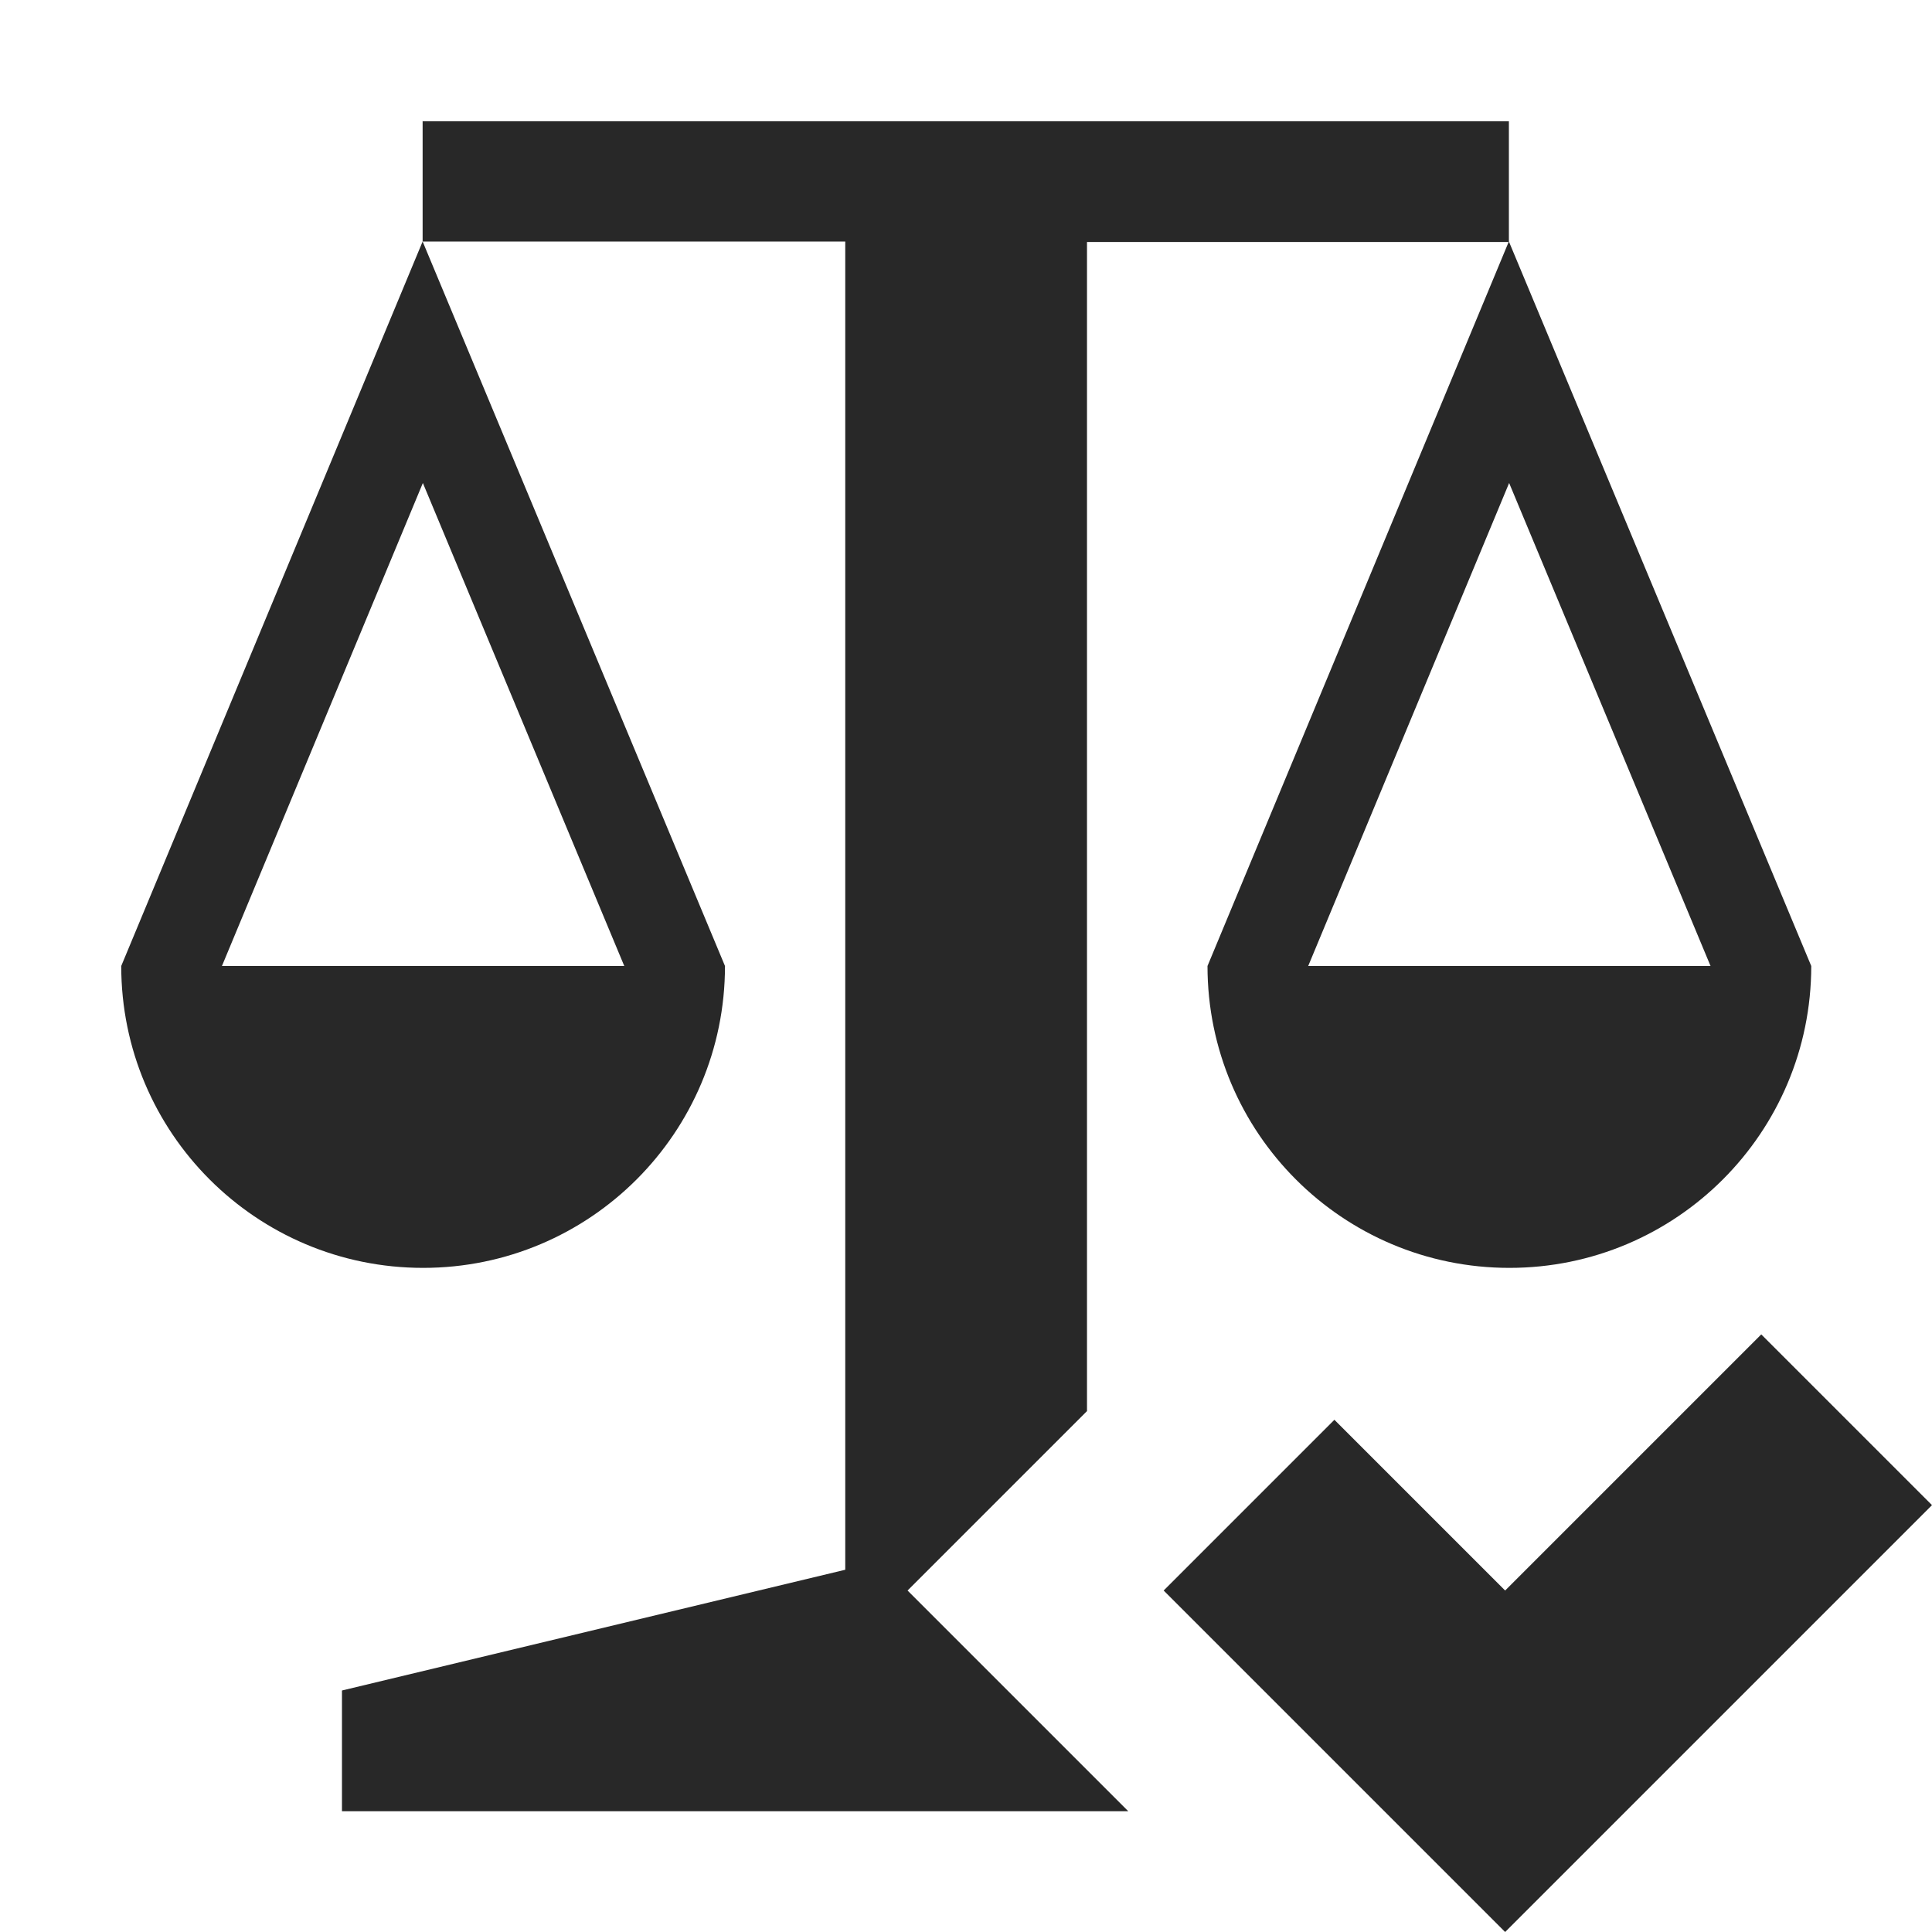 <svg width="16" height="16" version="1.1" xmlns="http://www.w3.org/2000/svg">
  <defs>
    <style id="current-color-scheme" type="text/css">.ColorScheme-Text { color:#282828; } .ColorScheme-Highlight { color:#458588; }</style>
  </defs>
  <path class="ColorScheme-Text" d="m3.5 1v1h3.5v11l-4.168 1v1h6.512l-1.828-1.828 1.486-1.486v-9.682h3.492l-2.494 5.996c0 1.381 1.119 2.5 2.5 2.5s2.5-1.119 2.5-2.5l-2.504-6v-0.996h-8.994l-0.002-0.004zm0 1-2.496 6c0 1.381 1.119 2.5 2.5 2.5s2.5-1.119 2.5-2.5l-2.504-6zm0.002 2 1.668 4h-3.332l1.664-4zm8.996 0 1.668 4h-3.332l1.664-4zm2.088 7.051-2.121 2.121-1.414-1.414-1.414 1.414 2.828 2.828 3.535-3.535-1.414-1.414z" fill="currentColor"/>
</svg>
